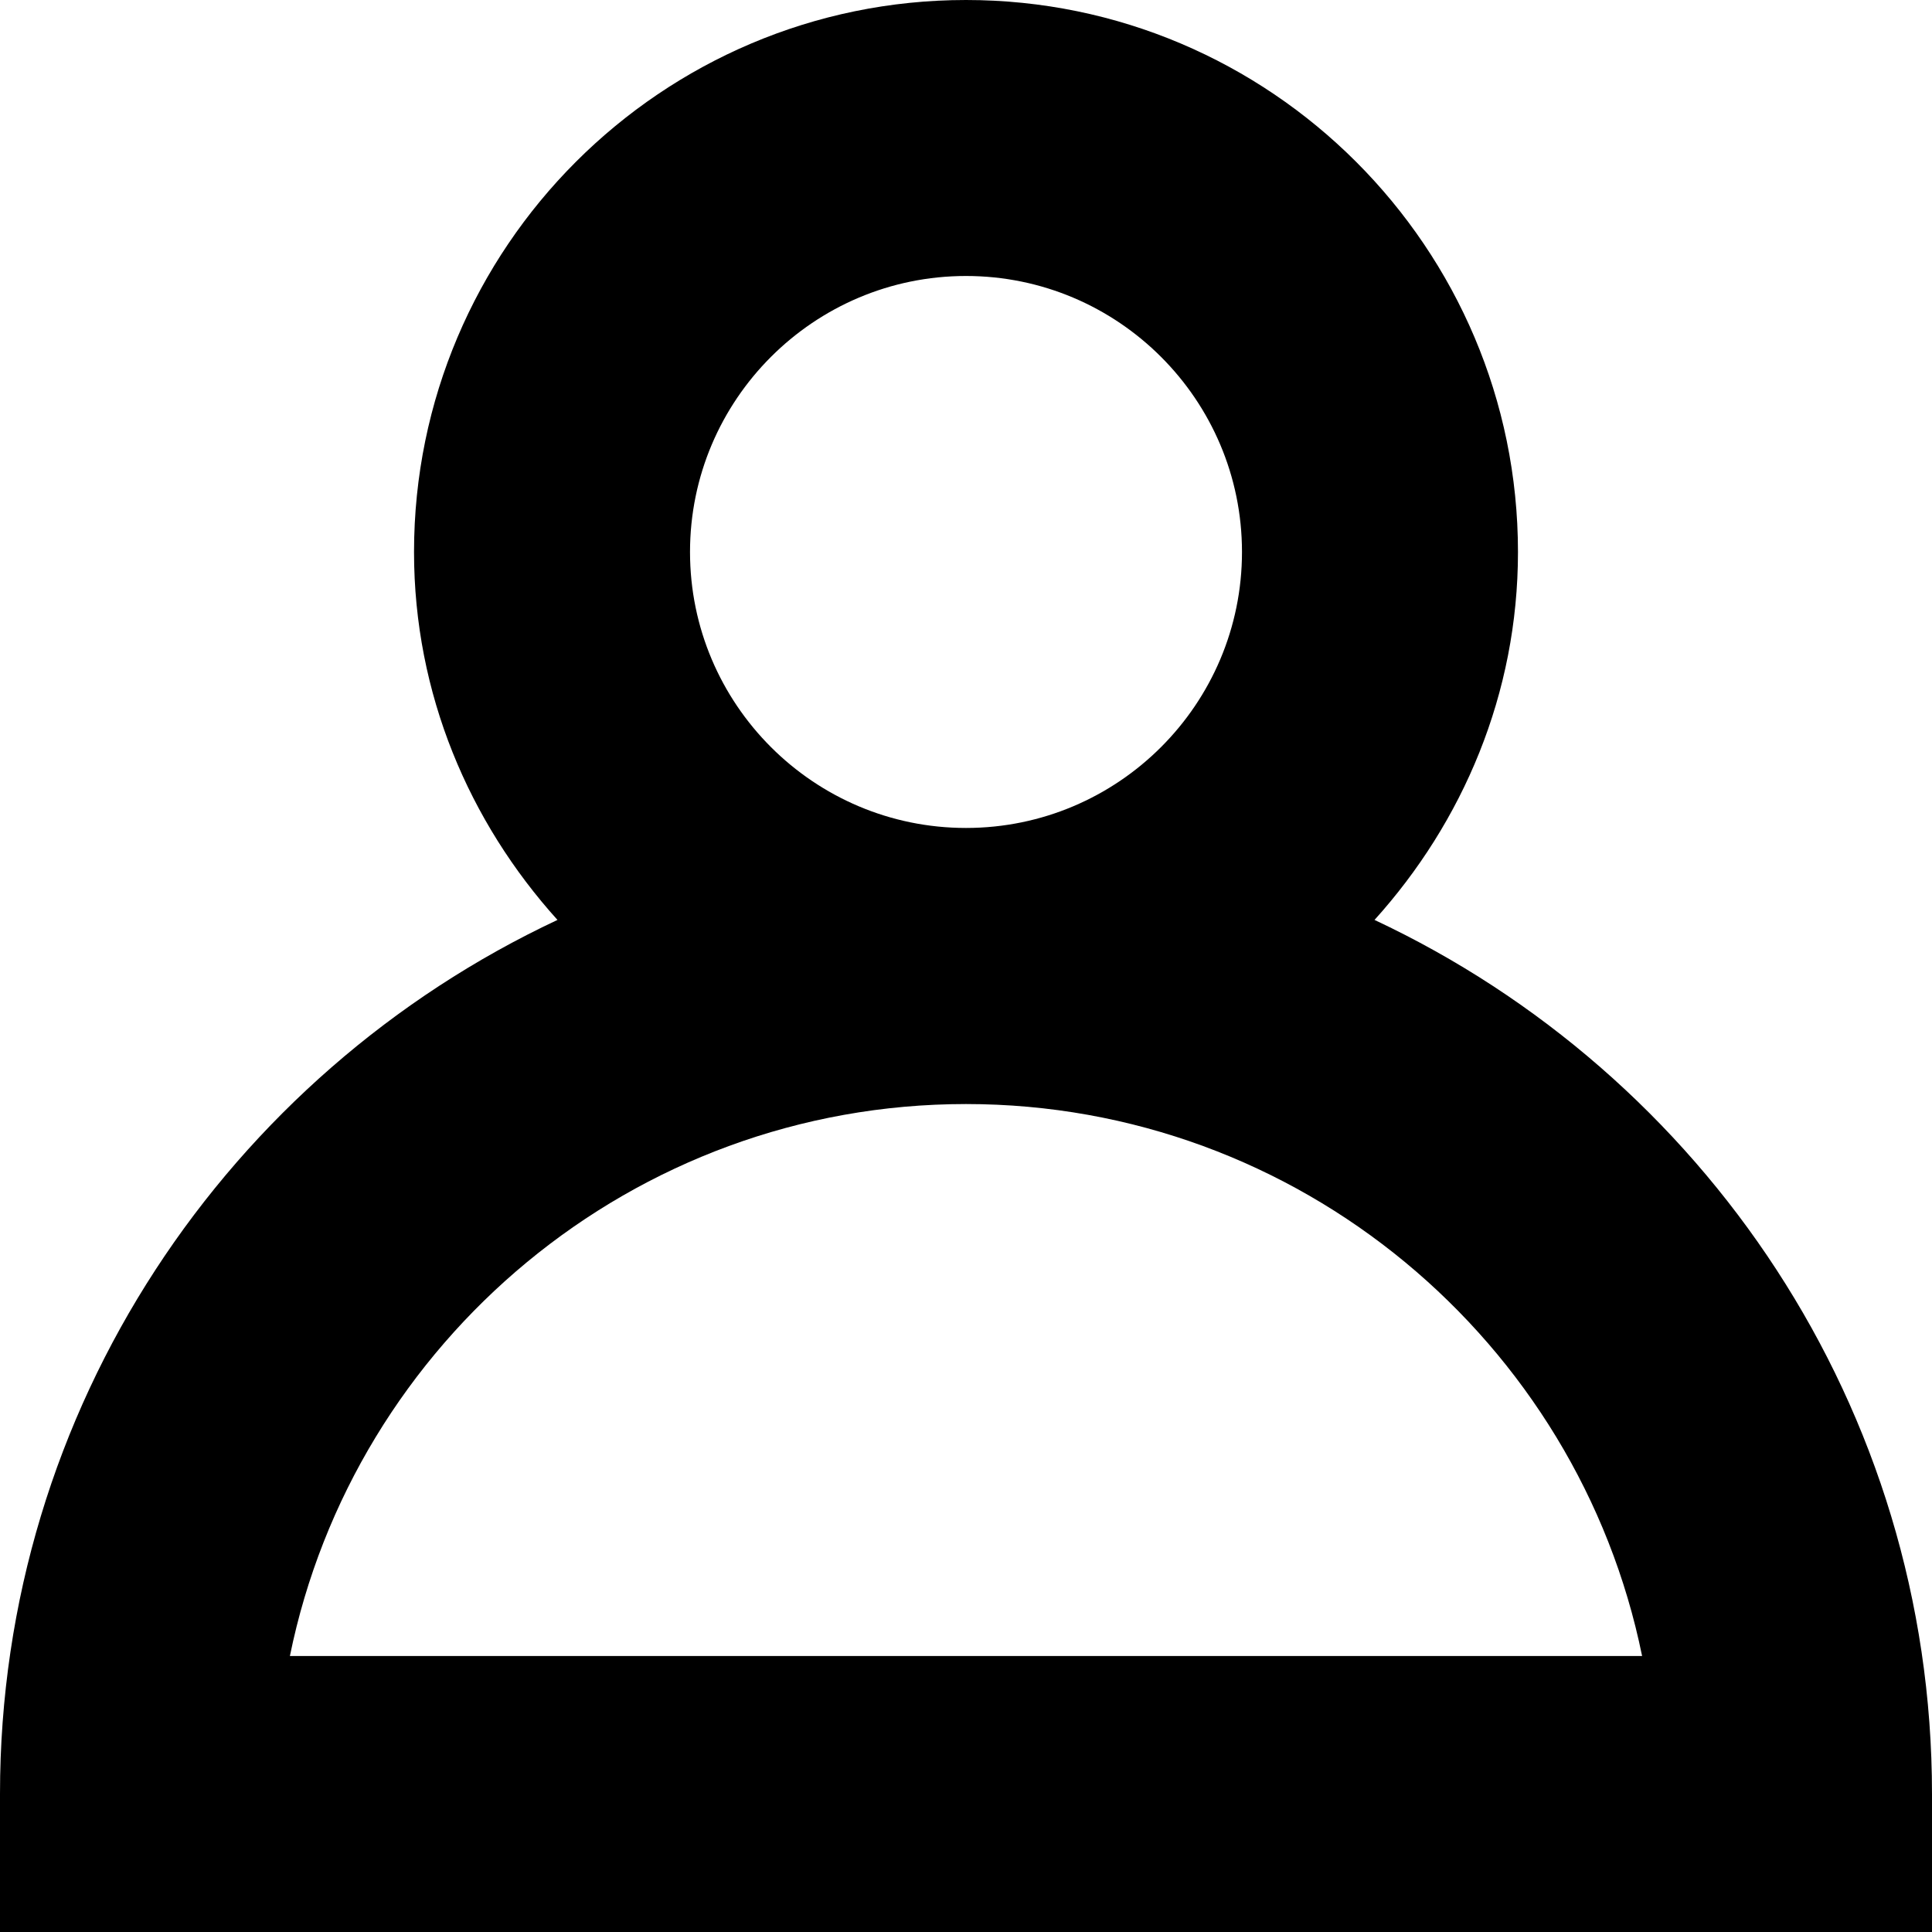 <?xml version="1.0" encoding="UTF-8"?>
<svg width="20px" height="20px" viewBox="0 0 20 20" version="1.1" xmlns="http://www.w3.org/2000/svg" xmlns:xlink="http://www.w3.org/1999/xlink">
    <!-- Generator: Sketch 51.3 (57544) - http://www.bohemiancoding.com/sketch -->
    <title>Shape</title>
    <desc>Created with Sketch.</desc>
    <defs></defs>
    <g id="Symbols" stroke="none" stroke-width="1" fill="none" fill-rule="evenodd">
        <g id="Sidebar" transform="translate(-40, -572)" fill="#000000" fill-rule="nonzero">
            <g id="noun_account_1337577" transform="translate(40, 572)">
                <path d="M14.229,9.523 C15.143,8.51 15.714,7.183 15.714,5.714 C15.714,2.563 13.151,0 10,0 C6.849,0 4.286,2.563 4.286,5.714 C4.286,7.183 4.857,8.51 5.771,9.523 C2.367,11.12 0,14.57 0,18.571 L0,20 L20,20 L20,18.571 C20,14.57 17.633,11.12 14.229,9.523 Z M7.143,5.714 C7.143,4.139 8.424,2.857 10,2.857 C11.576,2.857 12.857,4.139 12.857,5.714 C12.857,7.29 11.576,8.571 10,8.571 C8.424,8.571 7.143,7.29 7.143,5.714 Z M3.001,17.143 C3.664,13.887 6.551,11.429 10,11.429 C13.449,11.429 16.336,13.887 16.999,17.143 L3.001,17.143 Z" id="Shape"></path>
            </g>
        </g>
    </g>
</svg>